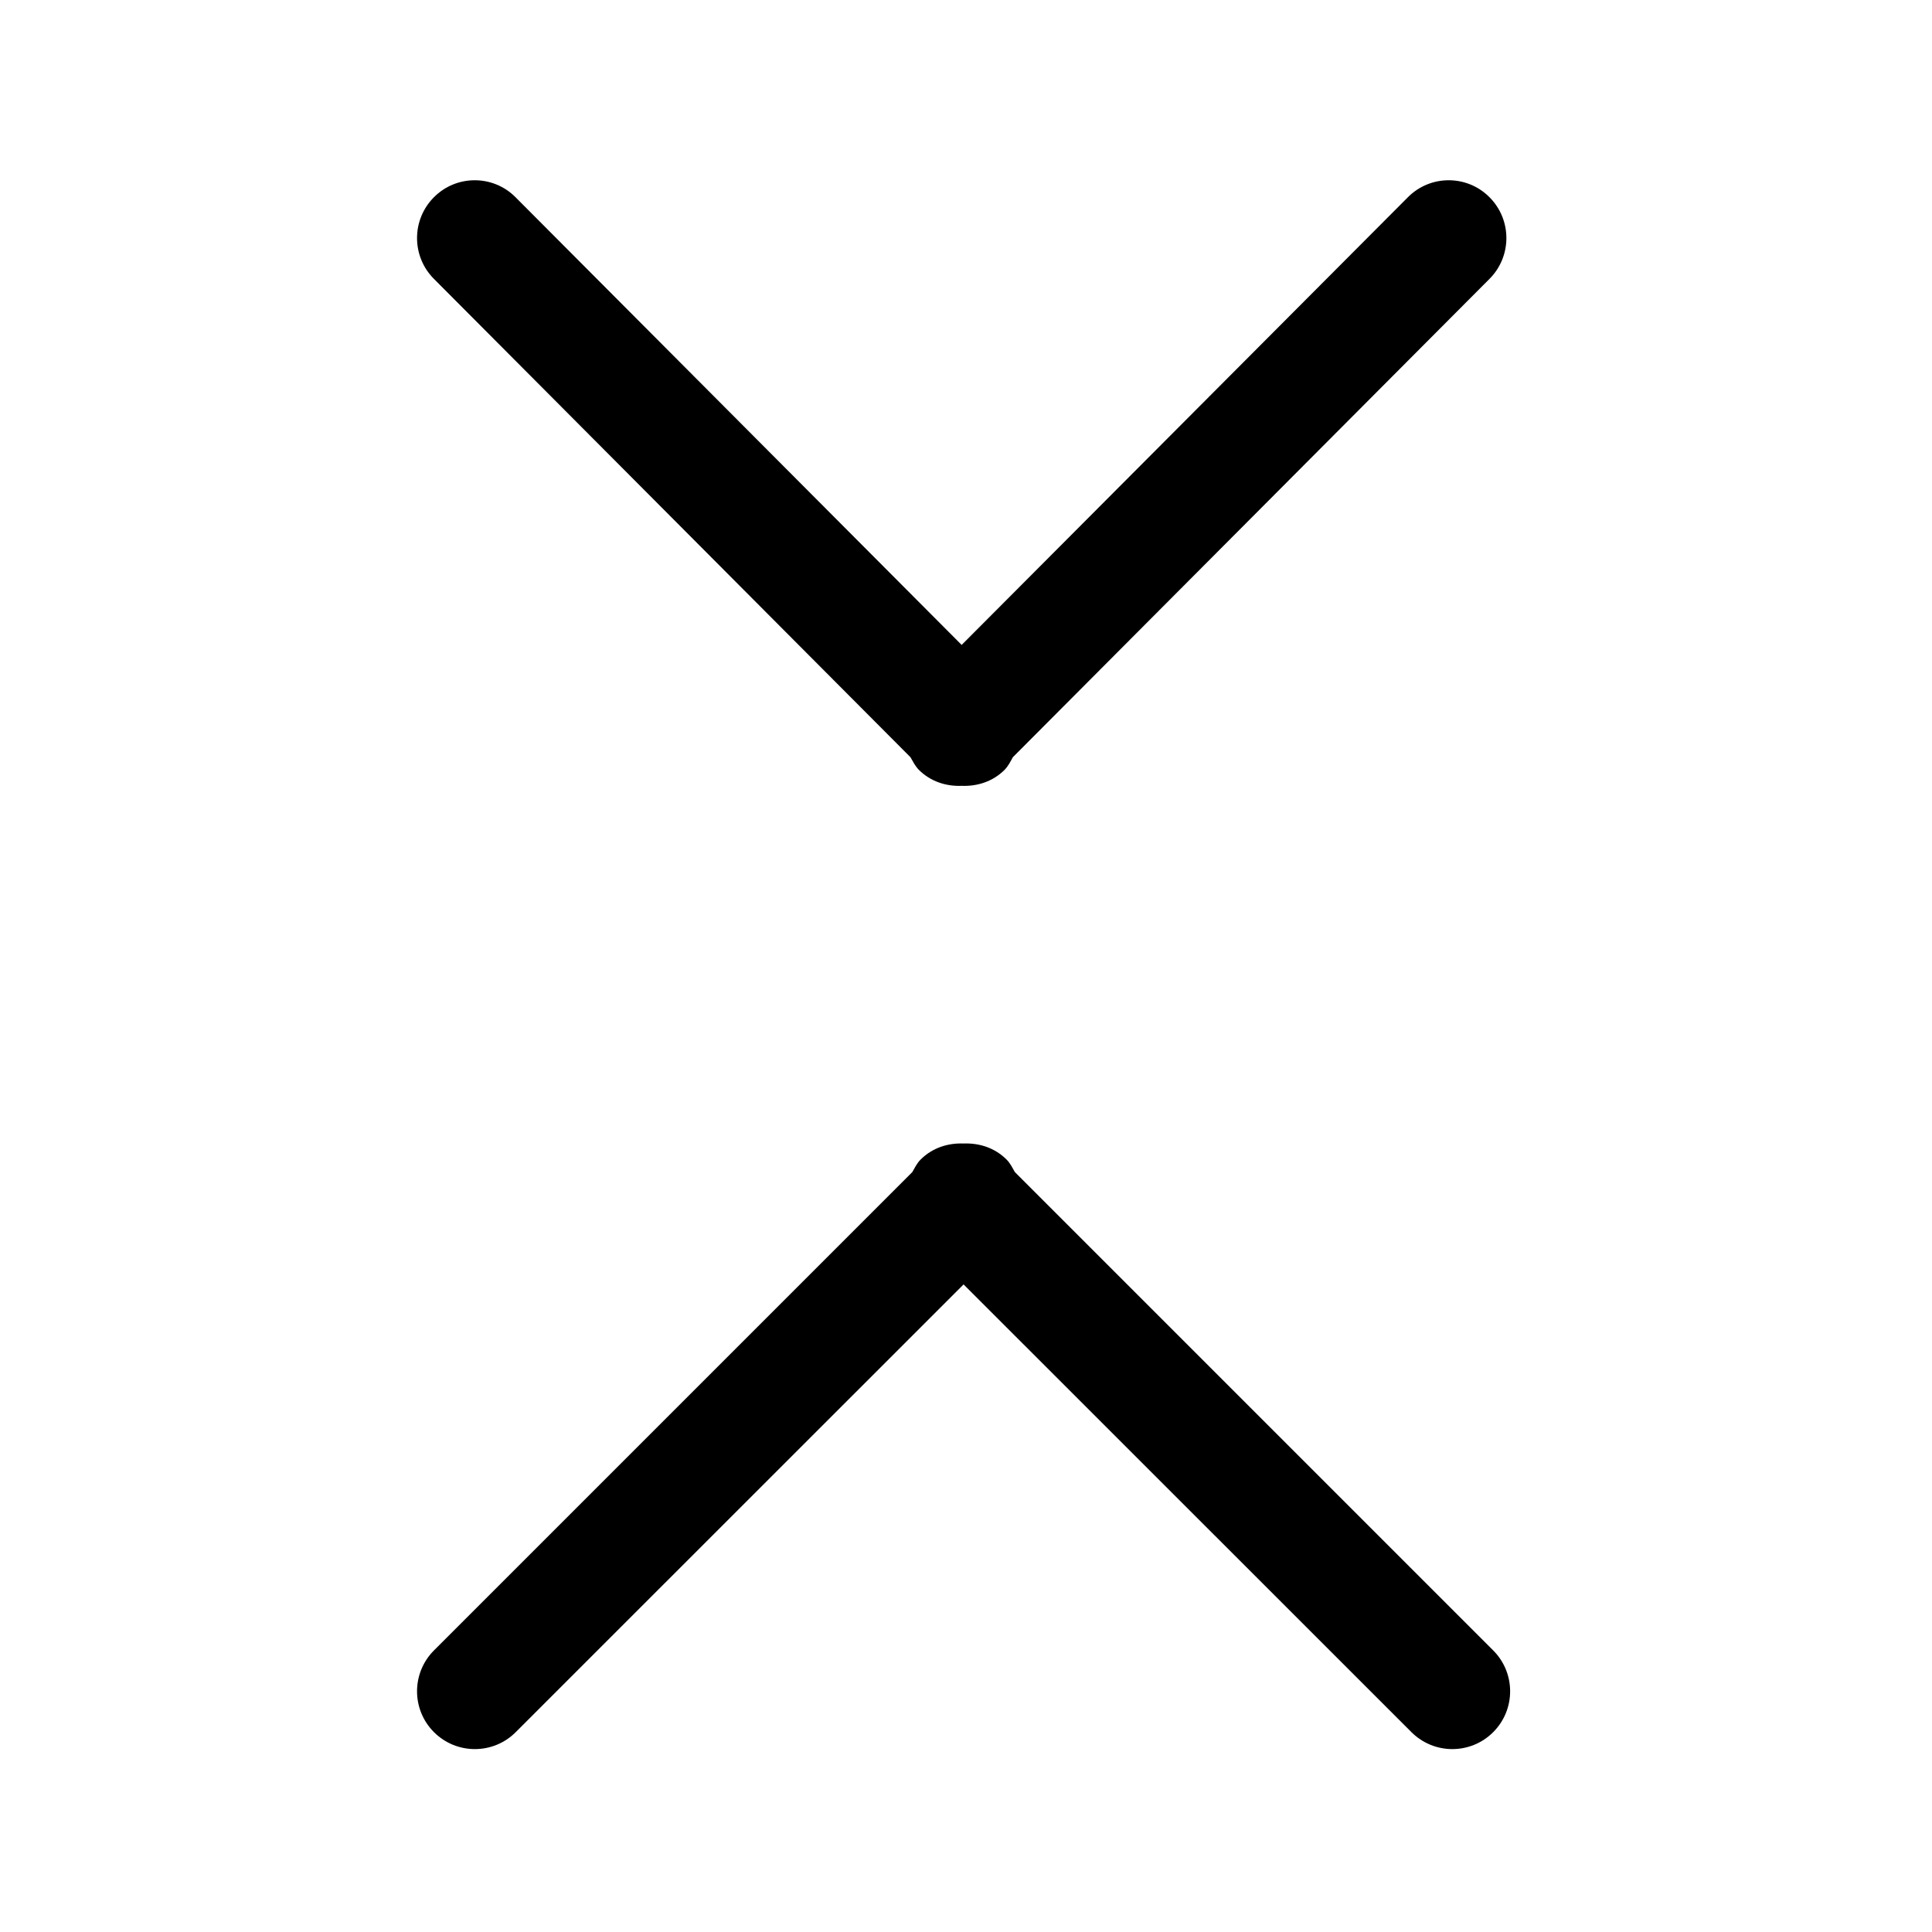 <?xml version="1.0" standalone="no"?><!DOCTYPE svg PUBLIC "-//W3C//DTD SVG 1.1//EN" "http://www.w3.org/Graphics/SVG/1.1/DTD/svg11.dtd"><svg t="1710509134715" class="icon" viewBox="0 0 1024 1024" version="1.1" xmlns="http://www.w3.org/2000/svg" p-id="5371" xmlns:xlink="http://www.w3.org/1999/xlink" width="32" height="32"><path d="M536.832 401.344C535.552 403.648 534.4 406.016 532.48 408 526.208 414.272 517.952 416.832 509.696 416.512 501.504 416.832 493.248 414.272 486.976 408 485.056 406.016 483.904 403.648 482.56 401.344L230.016 147.84C218.048 135.872 218.048 116.48 230.016 104.512 241.92 92.544 261.312 92.544 273.216 104.512L509.696 341.824 746.24 104.512C758.144 92.544 777.536 92.544 789.44 104.512 801.408 116.48 801.408 135.872 789.44 147.84L536.832 401.344ZM483.52 621.248C484.864 618.944 485.952 616.576 487.936 614.592 494.208 608.32 502.464 605.76 510.72 606.08 518.976 605.76 527.232 608.32 533.504 614.592 535.488 616.576 536.576 618.944 537.92 621.248L791.424 874.752C803.392 886.72 803.392 906.112 791.424 918.08 779.456 930.048 760.064 930.048 748.096 918.08L510.72 680.768 273.344 918.08C261.376 930.048 241.984 930.048 230.016 918.08 218.048 906.112 218.048 886.72 230.016 874.752L483.52 621.248Z" p-id="5372"></path></svg>